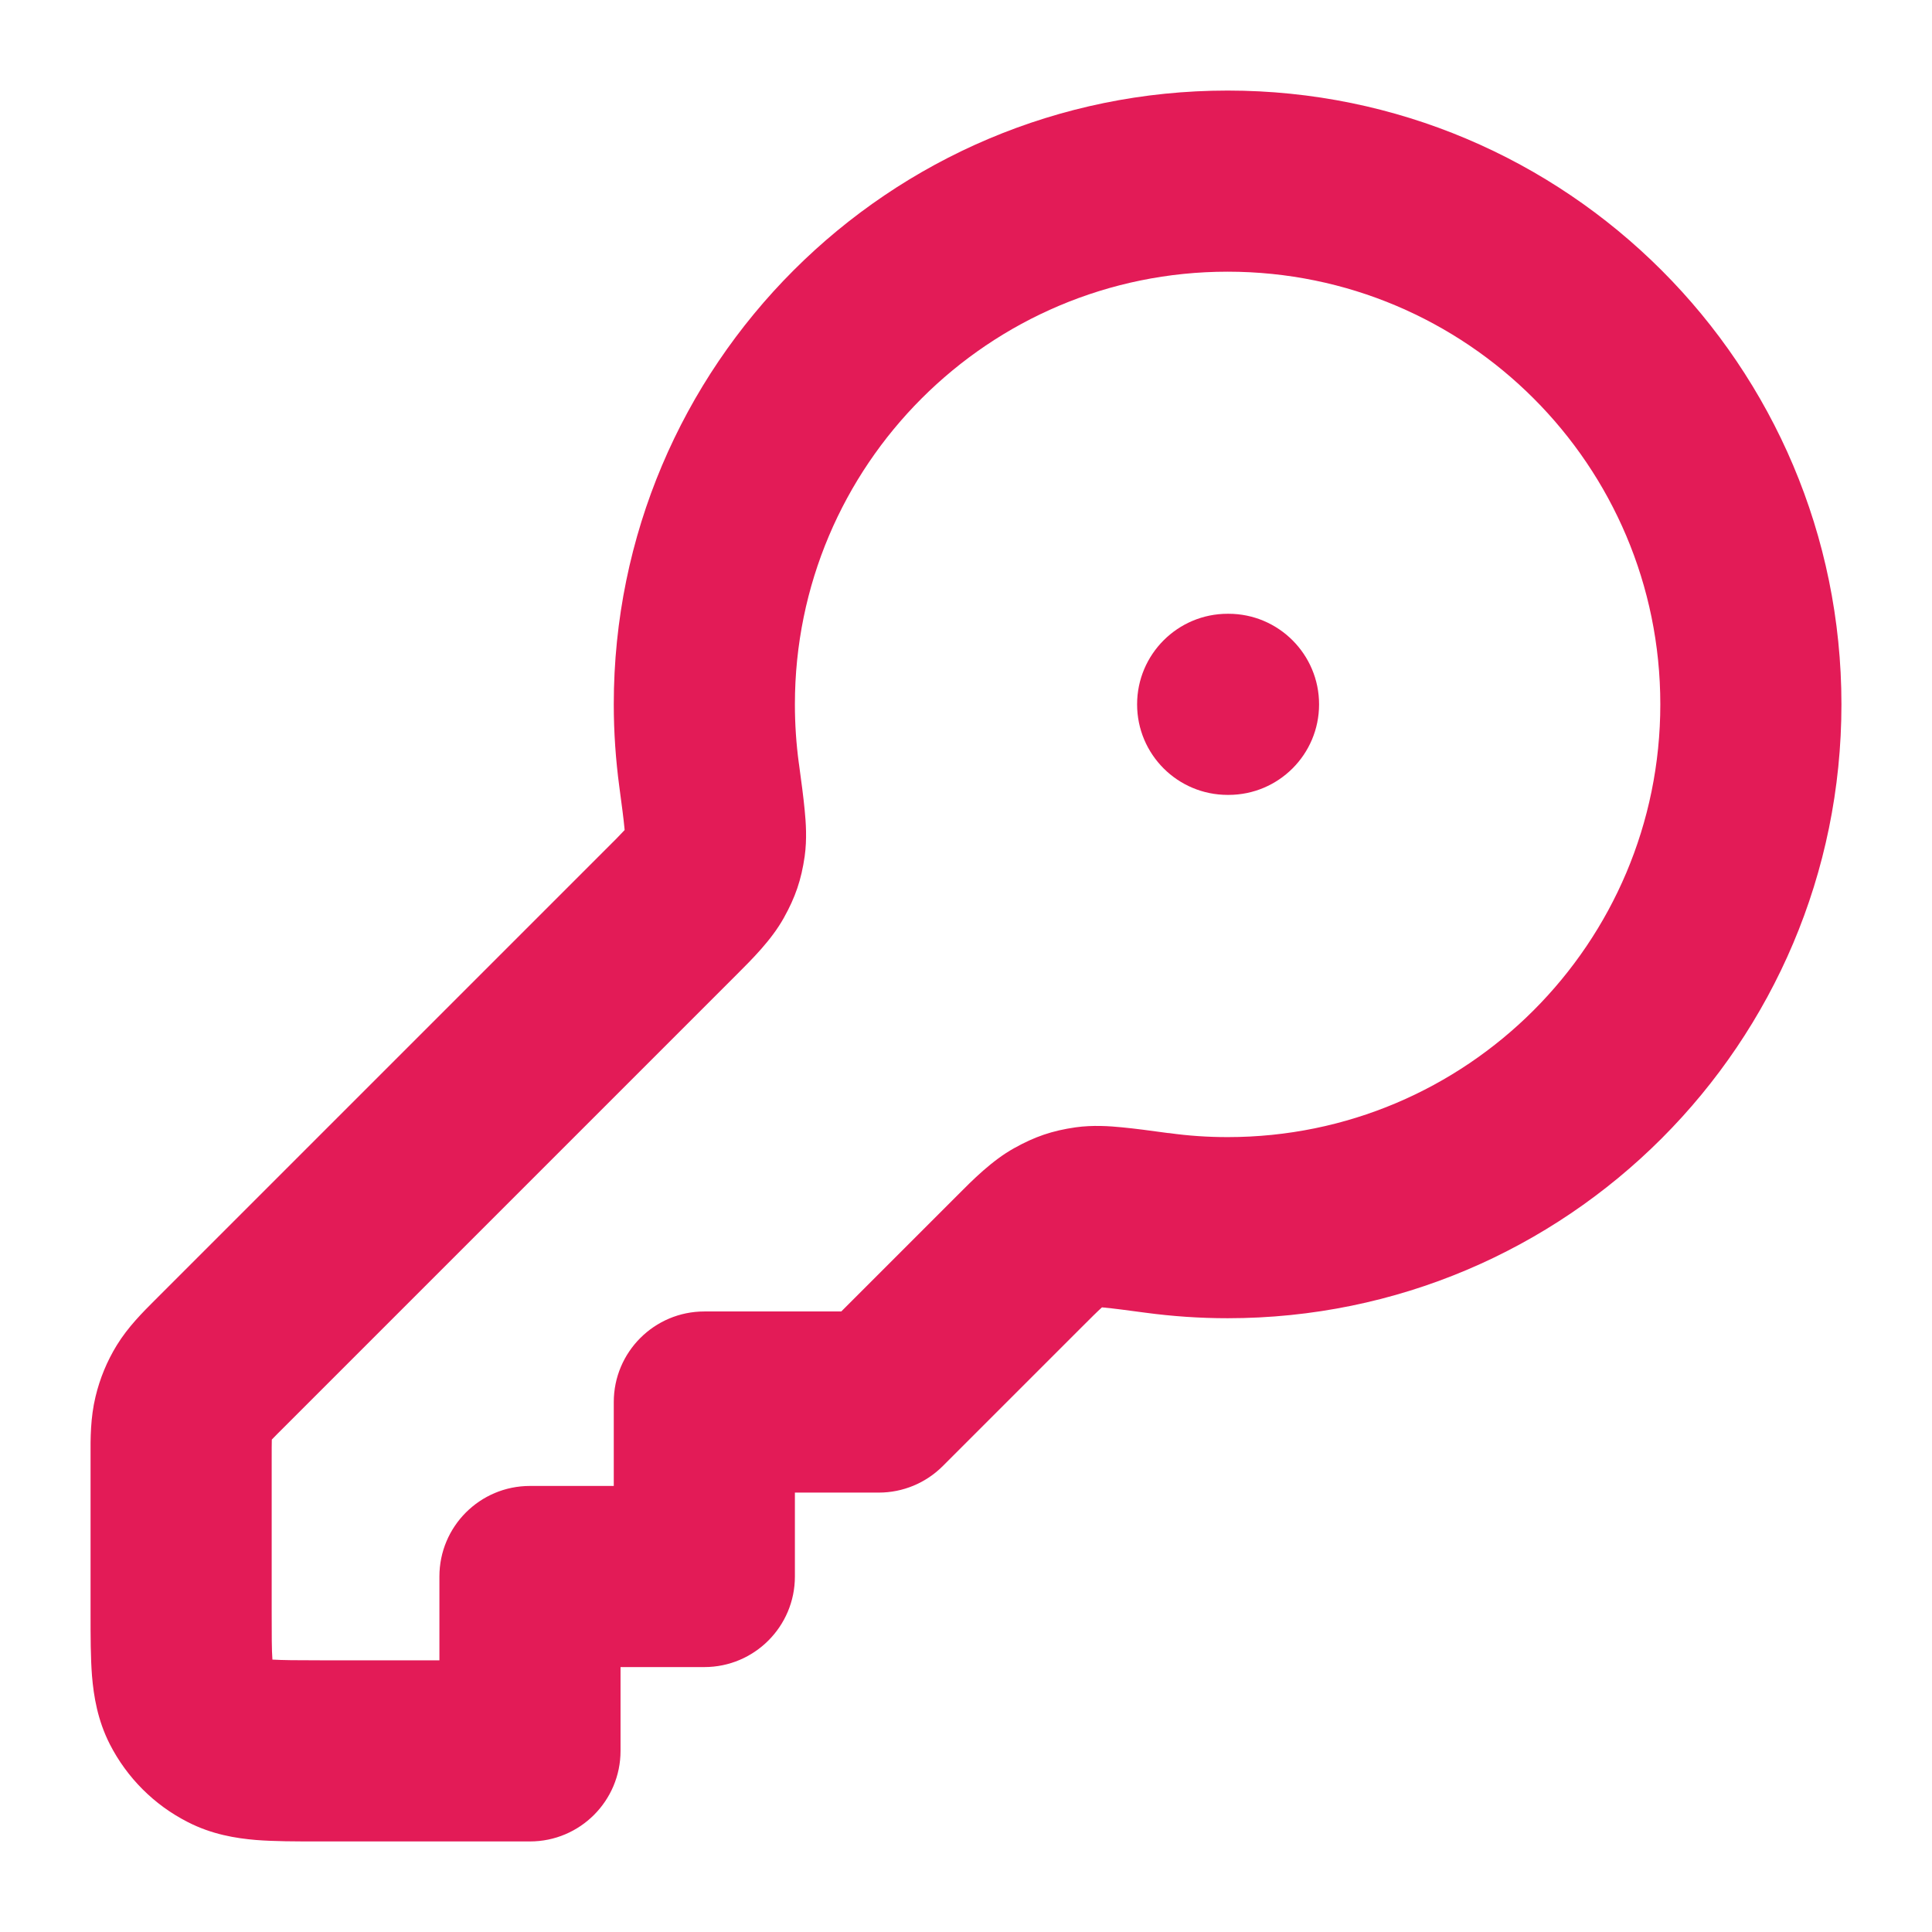 <svg width="16" height="16" viewBox="0 0 16 16" fill="none" xmlns="http://www.w3.org/2000/svg">
<g clip-path="url(#clip0_2332_28947)">
<path fill-rule="evenodd" clip-rule="evenodd" d="M5.083 5.833C5.083 3.026 7.359 0.75 10.167 0.75C12.974 0.75 15.25 3.026 15.25 5.833C15.25 8.641 12.974 10.917 10.167 10.917C9.935 10.917 9.707 10.901 9.484 10.871C9.321 10.849 9.22 10.836 9.146 10.829C9.139 10.828 9.132 10.827 9.126 10.827C9.088 10.861 9.038 10.911 8.948 11.001L7.808 12.141C7.667 12.282 7.477 12.361 7.278 12.361H6.583V13.056C6.583 13.47 6.247 13.806 5.833 13.806H5.139V14.5C5.139 14.914 4.803 15.25 4.389 15.25L2.632 15.25C2.45 15.25 2.272 15.25 2.12 15.238C1.953 15.224 1.754 15.192 1.554 15.089C1.277 14.948 1.052 14.723 0.91 14.446C0.808 14.246 0.776 14.047 0.762 13.88C0.75 13.728 0.75 13.55 0.75 13.368L0.75 12.09C0.75 12.078 0.75 12.065 0.75 12.053C0.749 11.916 0.749 11.74 0.791 11.567C0.827 11.416 0.886 11.273 0.967 11.141C1.06 10.989 1.185 10.865 1.282 10.768C1.291 10.759 1.3 10.751 1.308 10.742L4.999 7.051C5.089 6.962 5.138 6.912 5.173 6.874C5.173 6.868 5.172 6.861 5.171 6.853C5.164 6.78 5.151 6.679 5.129 6.516C5.099 6.292 5.083 6.064 5.083 5.833ZM5.083 12.306H4.389C3.975 12.306 3.639 12.641 3.639 13.056V13.75H2.655C2.453 13.75 2.338 13.749 2.256 13.744C2.25 13.662 2.25 13.547 2.25 13.344V12.09C2.25 12.002 2.25 11.955 2.251 11.922C2.274 11.898 2.306 11.865 2.369 11.803L6.06 8.112C6.072 8.1 6.085 8.087 6.098 8.074C6.227 7.945 6.389 7.785 6.491 7.602C6.587 7.43 6.636 7.286 6.664 7.092C6.684 6.949 6.674 6.81 6.664 6.709C6.654 6.604 6.637 6.475 6.617 6.329L6.615 6.316C6.594 6.159 6.583 5.997 6.583 5.833C6.583 3.854 8.188 2.25 10.167 2.25C12.146 2.25 13.75 3.854 13.75 5.833C13.75 7.812 12.146 9.417 10.167 9.417C10.002 9.417 9.841 9.406 9.684 9.384L9.67 9.383C9.525 9.363 9.396 9.346 9.291 9.336C9.19 9.326 9.051 9.316 8.908 9.336C8.713 9.364 8.57 9.413 8.398 9.509C8.215 9.611 8.055 9.772 7.926 9.902C7.913 9.915 7.9 9.928 7.888 9.94L6.967 10.861H5.833C5.419 10.861 5.083 11.197 5.083 11.611V12.306Z" fill="#E31B57"/>
<path d="M9.417 5.833C9.417 5.419 9.753 5.083 10.167 5.083H10.174C10.588 5.083 10.924 5.419 10.924 5.833C10.924 6.248 10.588 6.583 10.174 6.583H10.167C9.753 6.583 9.417 6.248 9.417 5.833Z" fill="#E31B57"/>
</g>
<defs>
<clipPath id="clip0_2332_28947">
<rect width="16" height="16" fill="white"/>
</clipPath>
</defs>
</svg>
